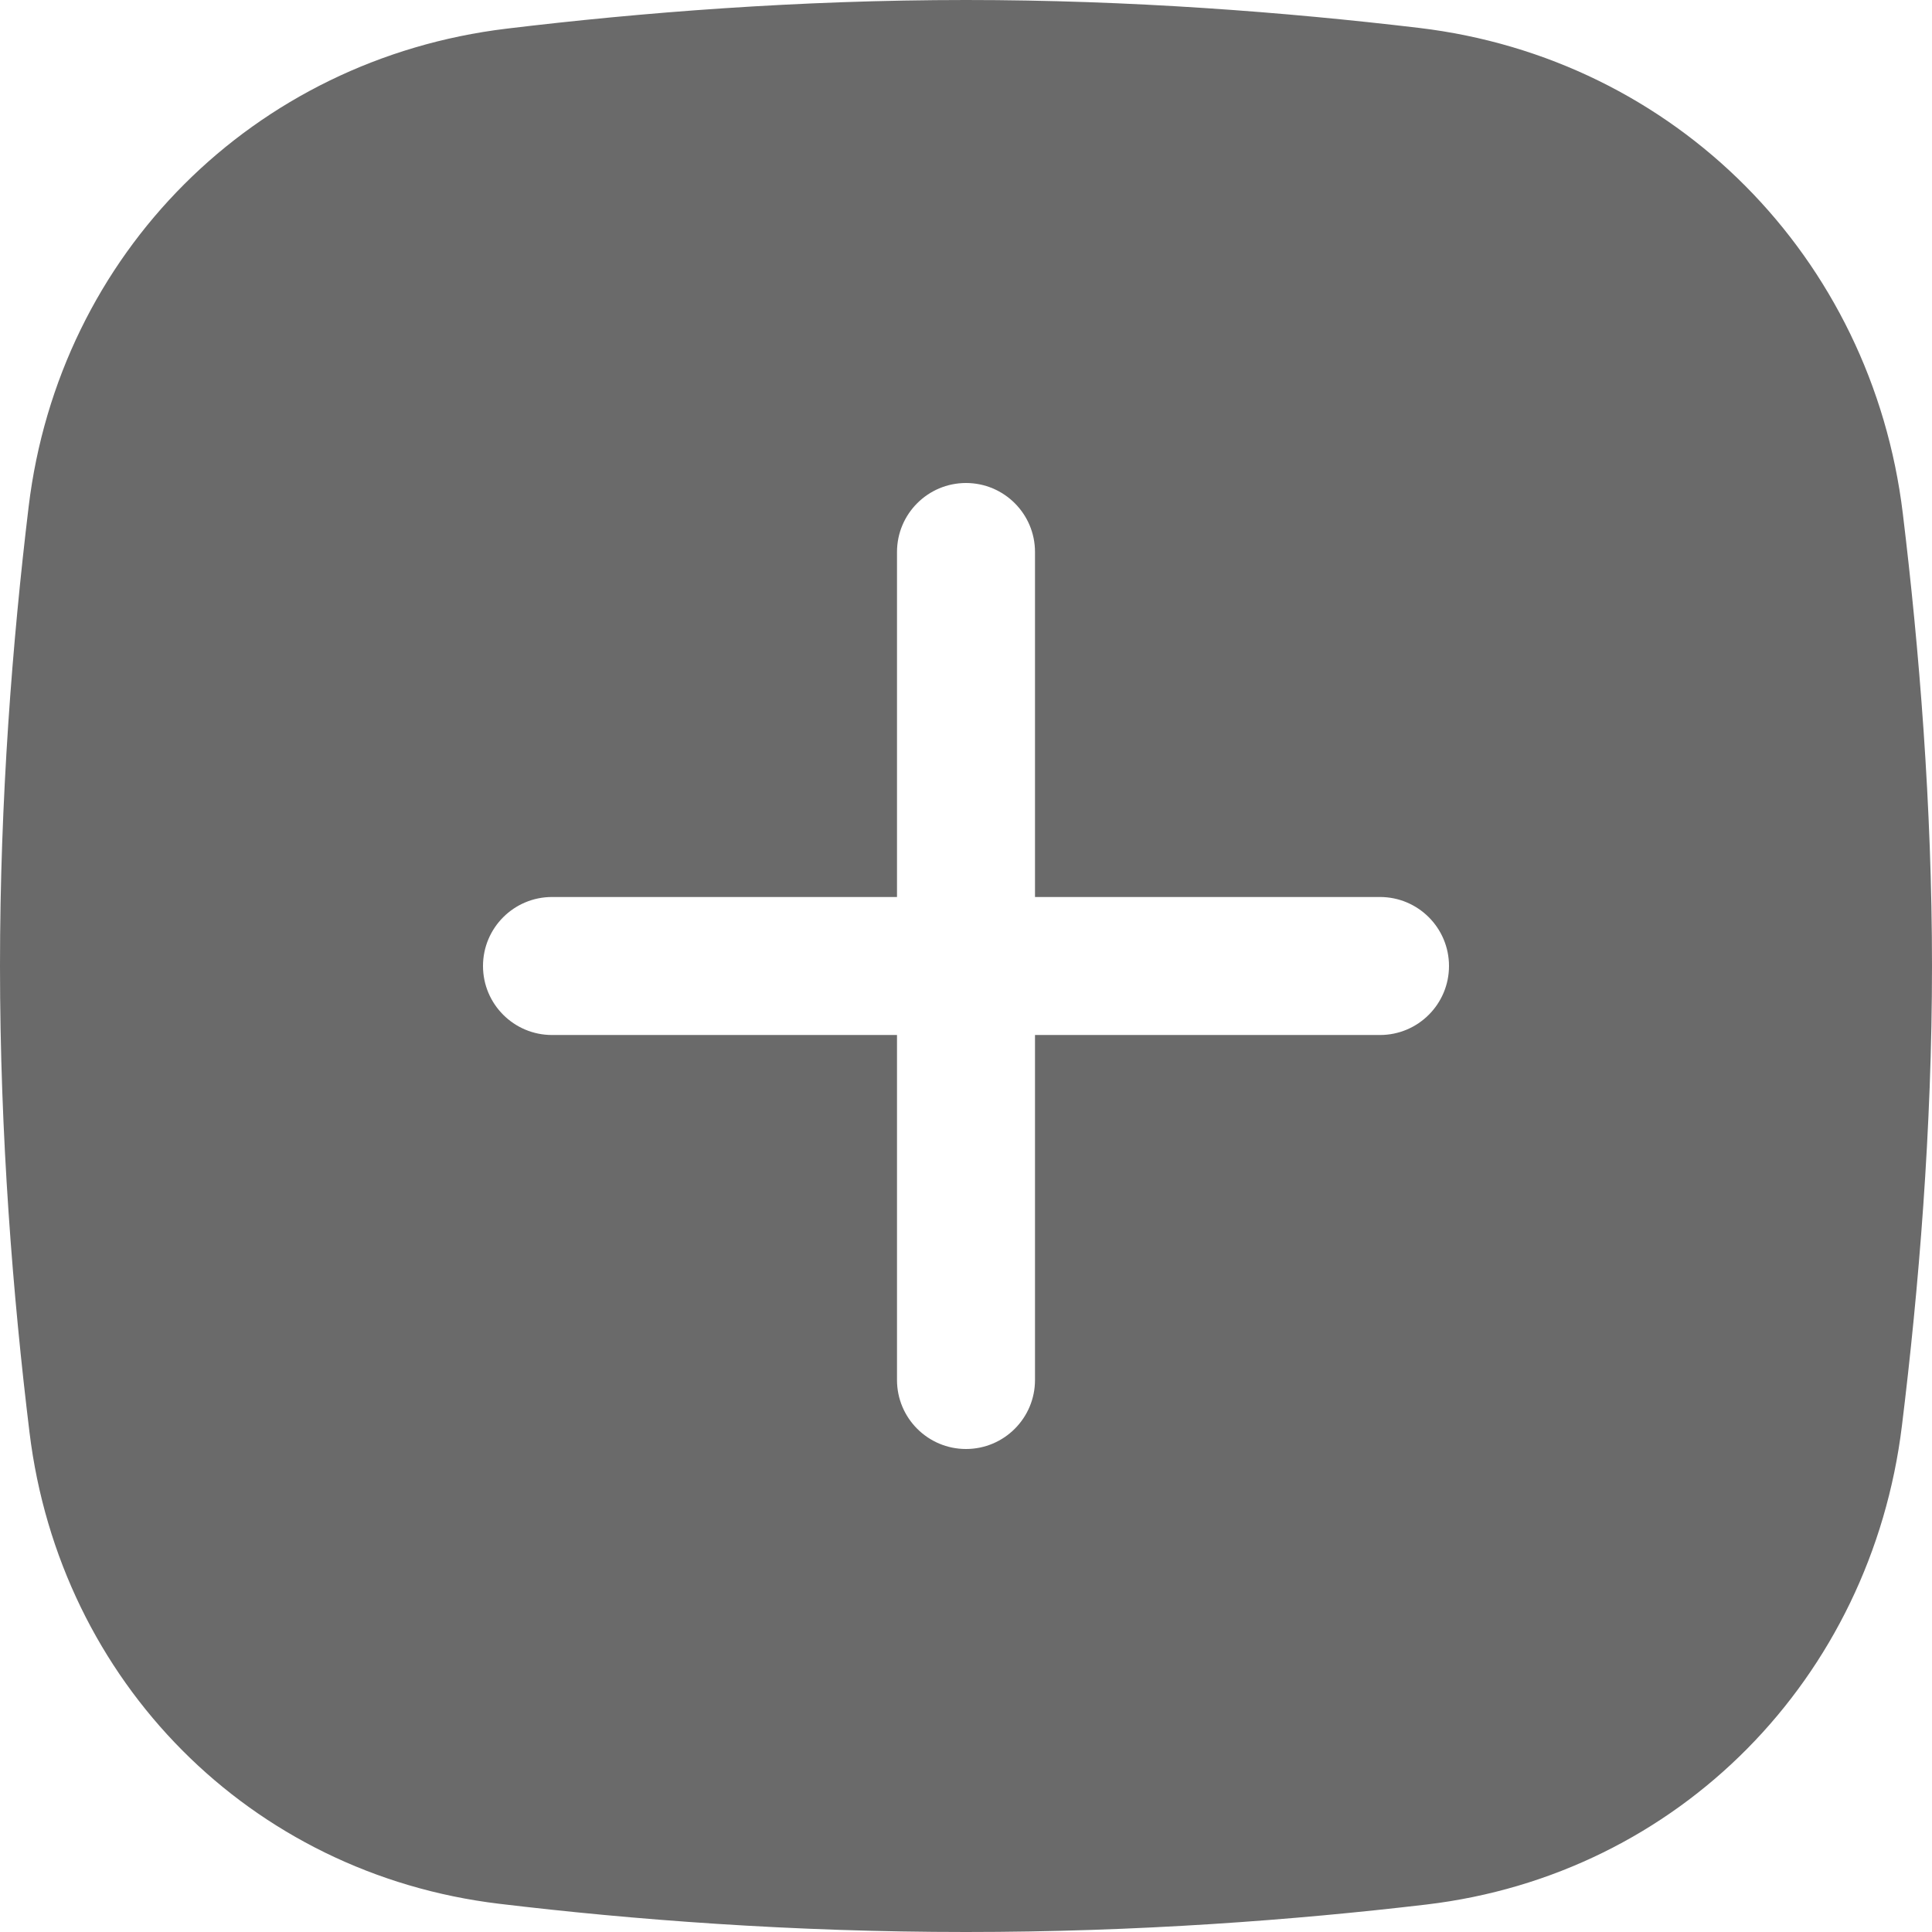 <svg width="28" height="28" viewBox="0 0 28 28" fill="none" xmlns="http://www.w3.org/2000/svg">
<path fill-rule="evenodd" clip-rule="evenodd" d="M7.344 0.415C3.677 0.857 0.857 3.677 0.415 7.344C0.181 9.286 0 11.575 0 14C0 16.469 0.188 18.796 0.428 20.762C0.869 24.372 3.623 27.158 7.235 27.591C9.162 27.822 11.47 28 14 28C16.489 28 18.763 27.827 20.671 27.602C24.333 27.169 27.116 24.323 27.564 20.664C27.808 18.678 28 16.363 28 14C28 11.679 27.815 9.404 27.577 7.442C27.128 3.726 24.279 0.846 20.562 0.404C18.639 0.176 16.386 0 14 0C11.575 0 9.286 0.181 7.344 0.415ZM14 21C13.448 21 13 20.552 13 20V15H8C7.448 15 7 14.552 7 14C7 13.448 7.448 13 8 13H13V8C13 7.448 13.448 7 14 7C14.552 7 15 7.448 15 8V13H20C20.552 13 21 13.448 21 14C21 14.552 20.552 15 20 15H15V20C15 20.552 14.552 21 14 21Z" fill="#6A6A6A"/>
</svg>
